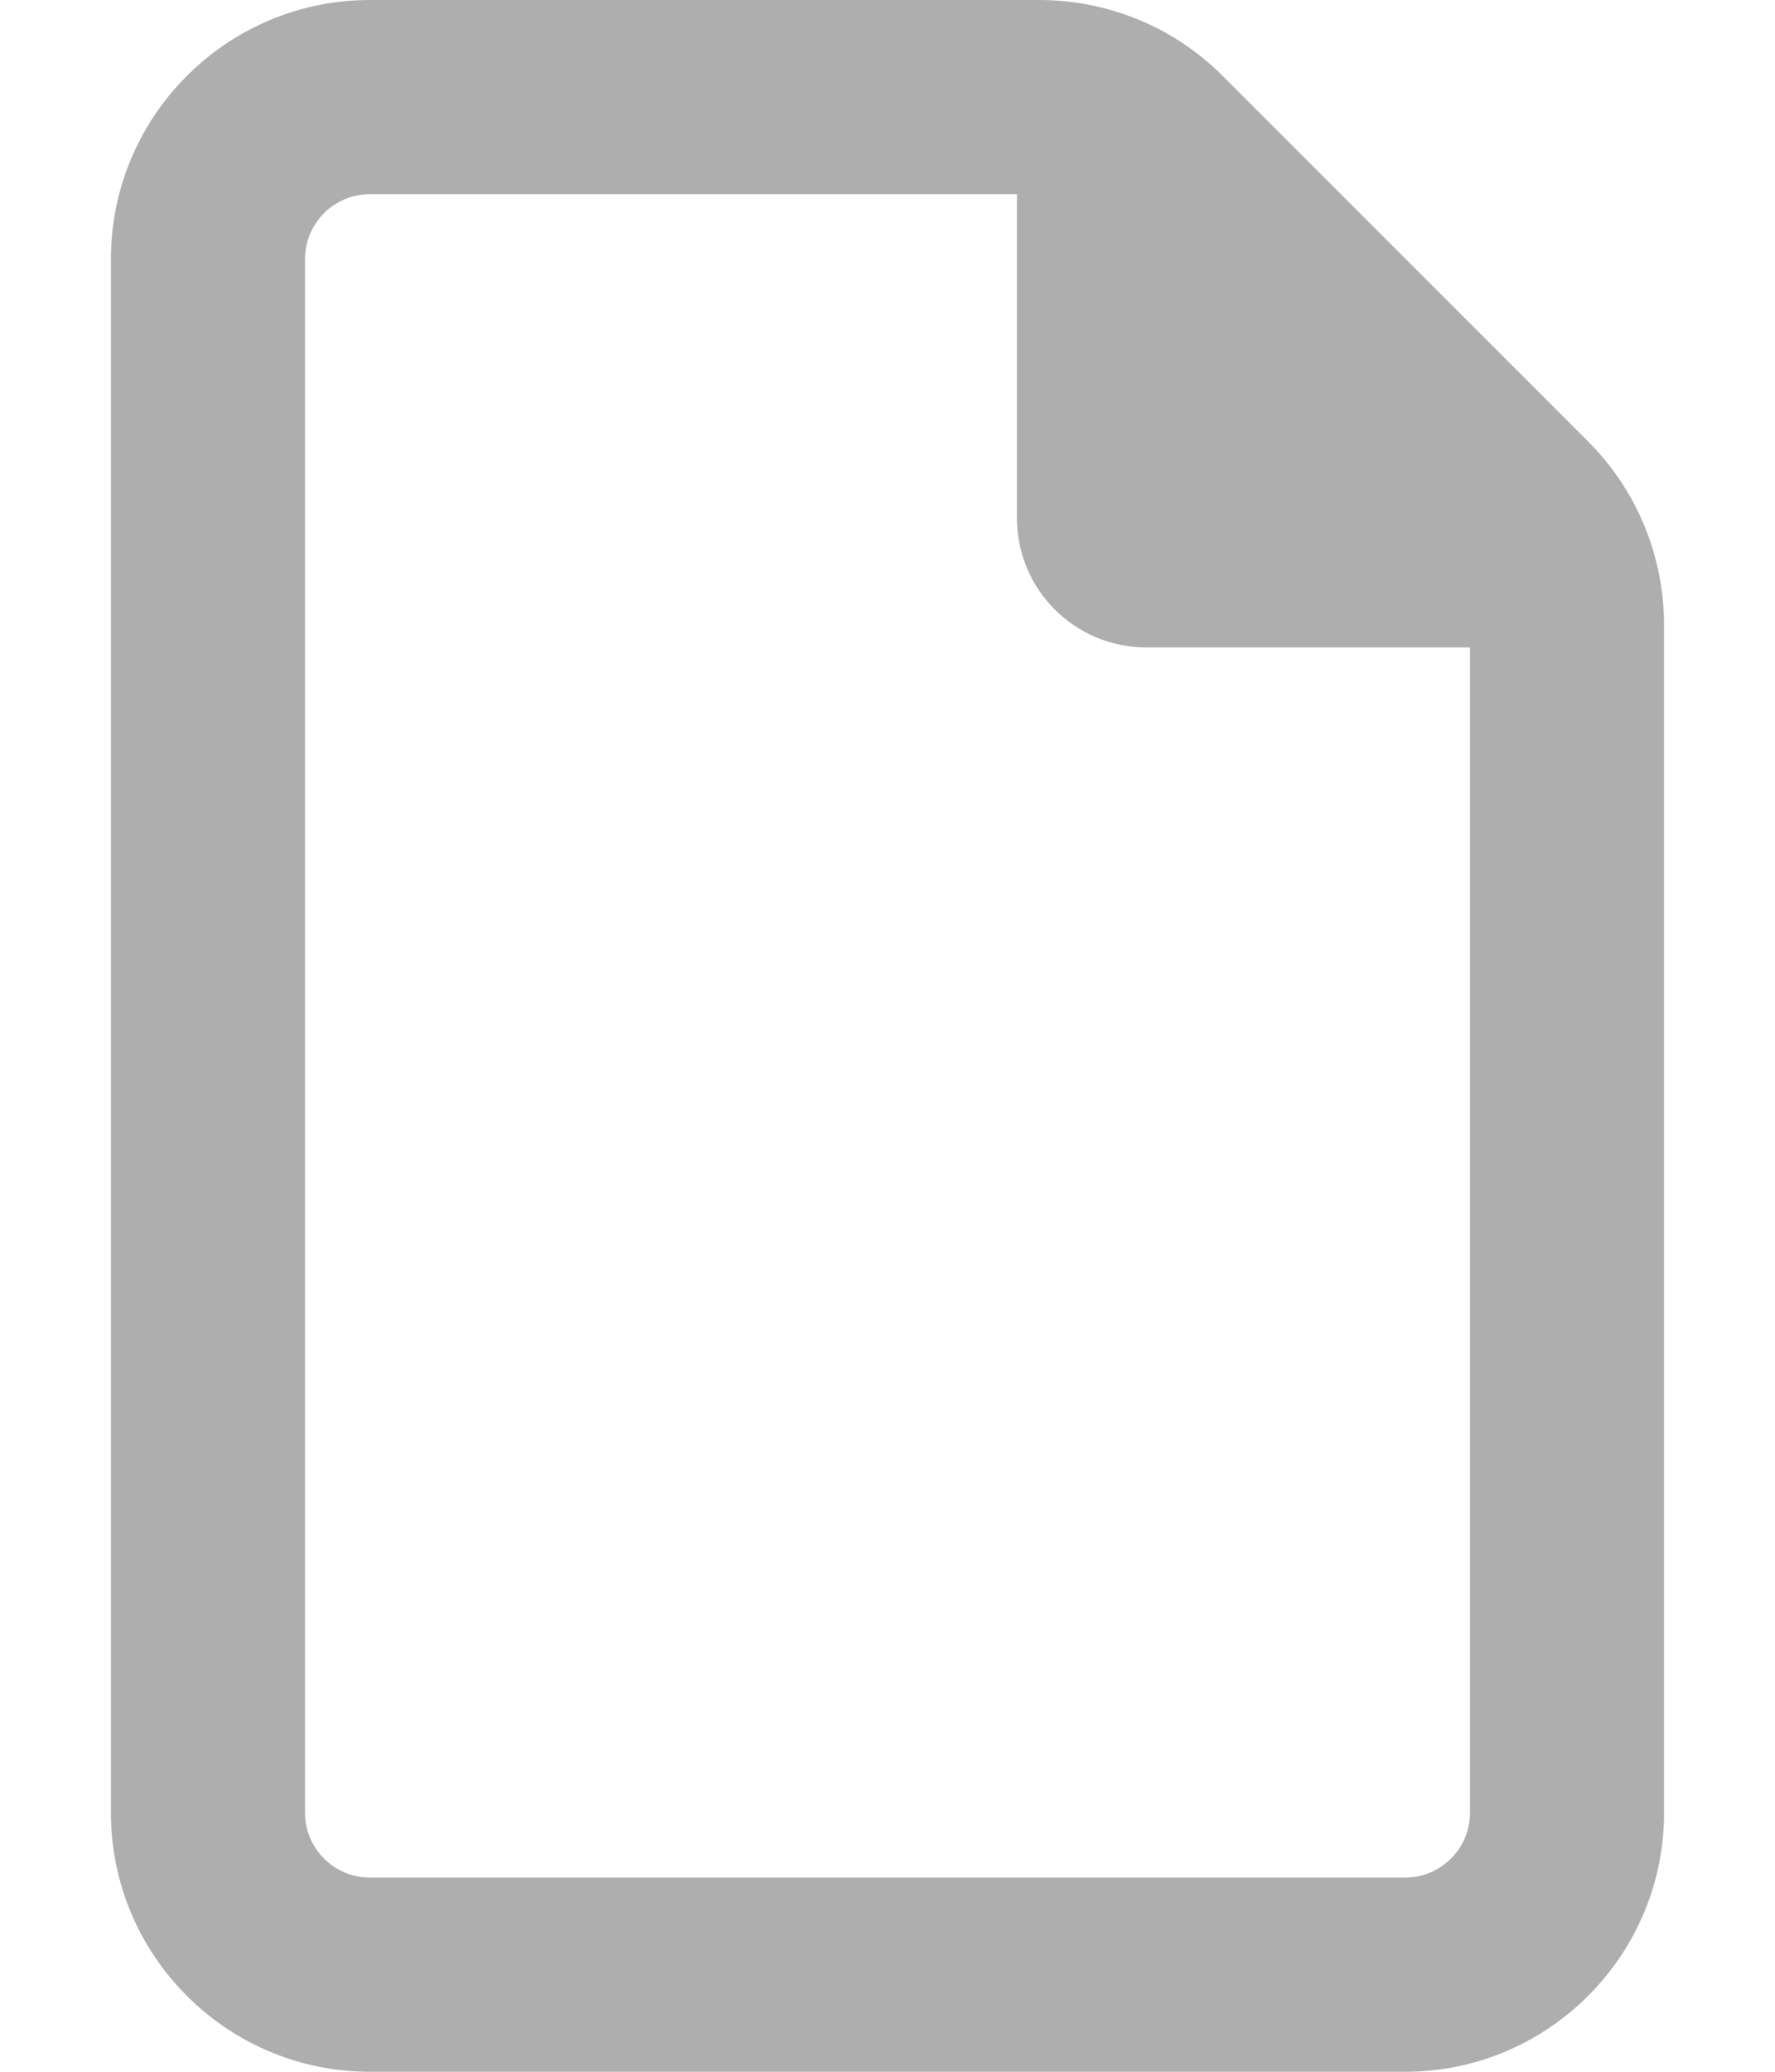 <svg width="12" height="14" viewBox="0 0 12 14" fill="none" xmlns="http://www.w3.org/2000/svg">
<path d="M9.5 12.688C9.741 12.688 9.938 12.491 9.938 12.25V4.375H7.75C7.266 4.375 6.875 3.984 6.875 3.5V1.312H2.5C2.259 1.312 2.062 1.509 2.062 1.75V12.25C2.062 12.491 2.259 12.688 2.5 12.688H9.5ZM0.75 1.75C0.75 0.785 1.535 0 2.5 0H7.025C7.49 0 7.936 0.183 8.264 0.511L10.739 2.986C11.067 3.314 11.25 3.76 11.25 4.225V12.25C11.25 13.215 10.465 14 9.5 14H2.5C1.535 14 0.75 13.215 0.75 12.25V1.75Z" fill="#AEAEAE"/>
</svg>
